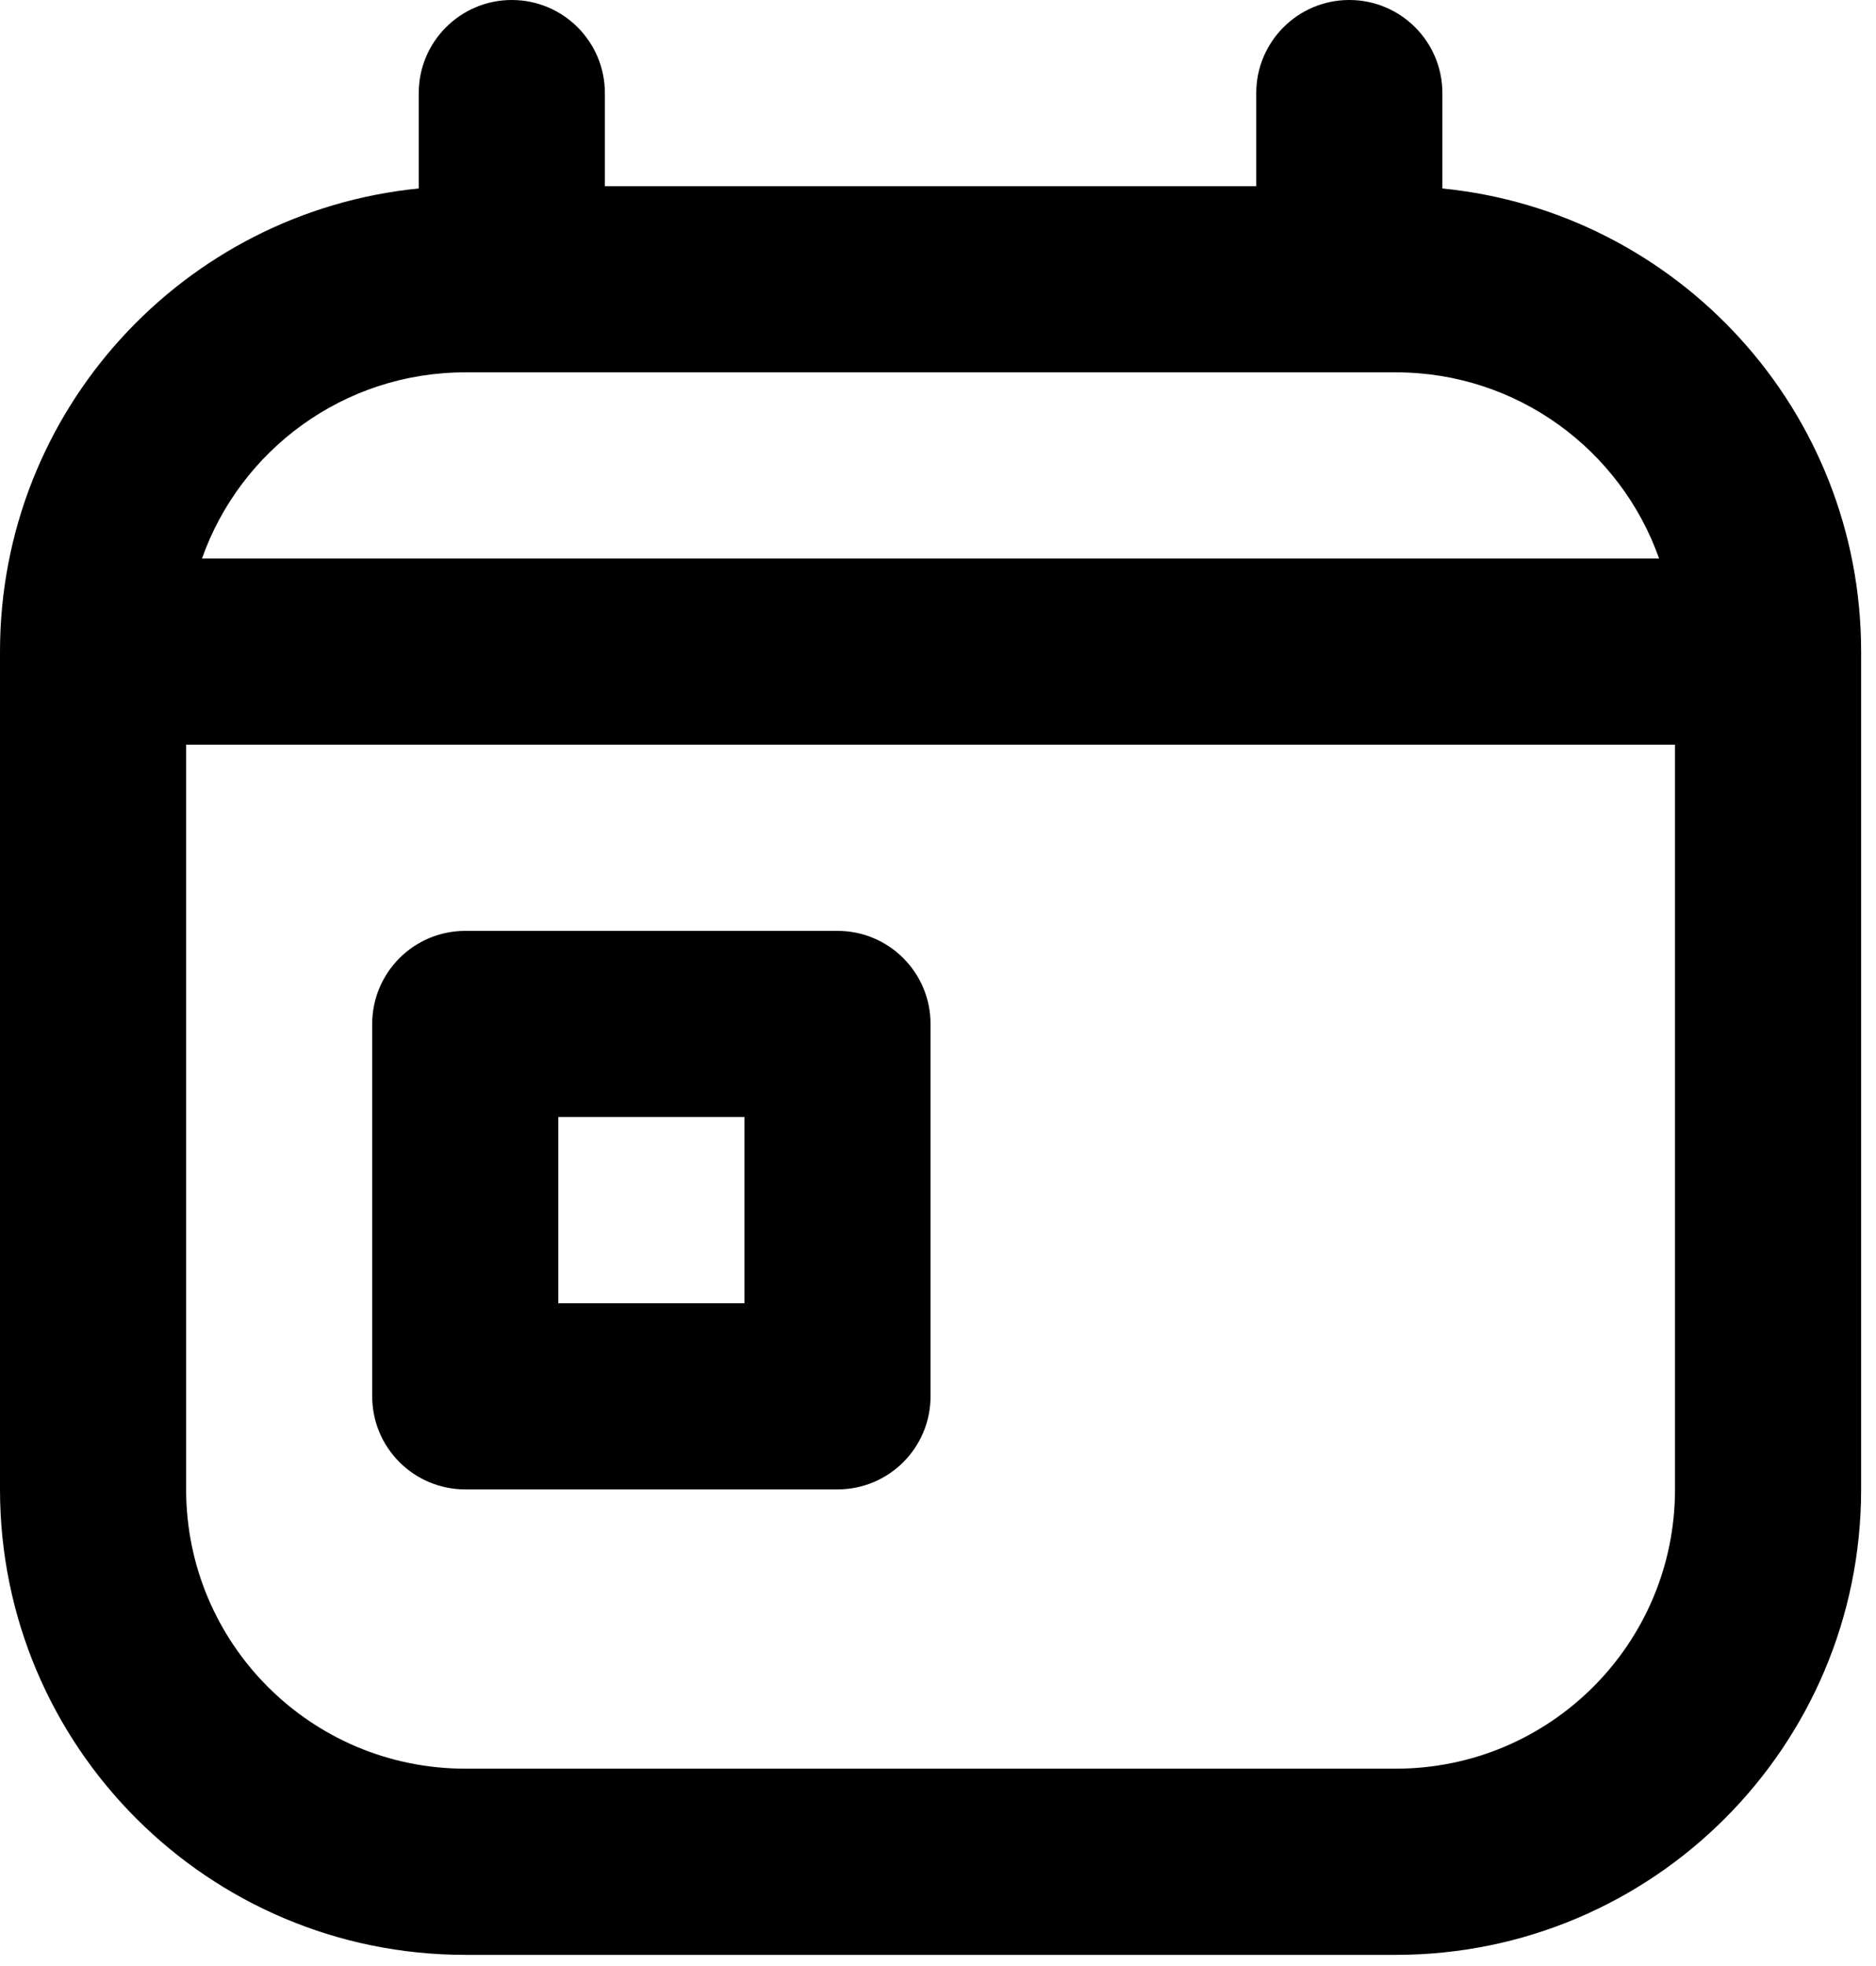 <svg width="42" height="44" viewBox="0 0 42 44" fill="none" xmlns="http://www.w3.org/2000/svg">
<path fill-rule="evenodd" clip-rule="evenodd" d="M11.458 0C12.609 0 13.542 0.933 13.542 2.083V4.167H28.125V2.083C28.125 0.933 29.058 0 30.208 0C31.359 0 32.292 0.933 32.292 2.083V4.218C37.556 4.741 41.667 9.182 41.667 14.583V33.333C41.667 39.086 37.003 43.75 31.25 43.75H10.417C4.664 43.75 0 39.086 0 33.333V14.583C0 9.182 4.111 4.741 9.375 4.218V2.083C9.375 0.933 10.308 0 11.458 0ZM4.522 12.5H37.144C36.286 10.072 33.971 8.333 31.25 8.333H10.417C7.695 8.333 5.38 10.072 4.522 12.5ZM37.5 16.667H4.167V33.333C4.167 36.785 6.965 39.583 10.417 39.583H31.25C34.702 39.583 37.5 36.785 37.5 33.333V16.667ZM8.333 22.917C8.333 21.766 9.266 20.833 10.417 20.833H18.75C19.901 20.833 20.833 21.766 20.833 22.917V31.25C20.833 32.401 19.901 33.333 18.75 33.333H10.417C9.266 33.333 8.333 32.401 8.333 31.25V22.917ZM16.667 25H12.5V29.167H16.667V25Z" fill="black"/>
</svg>
